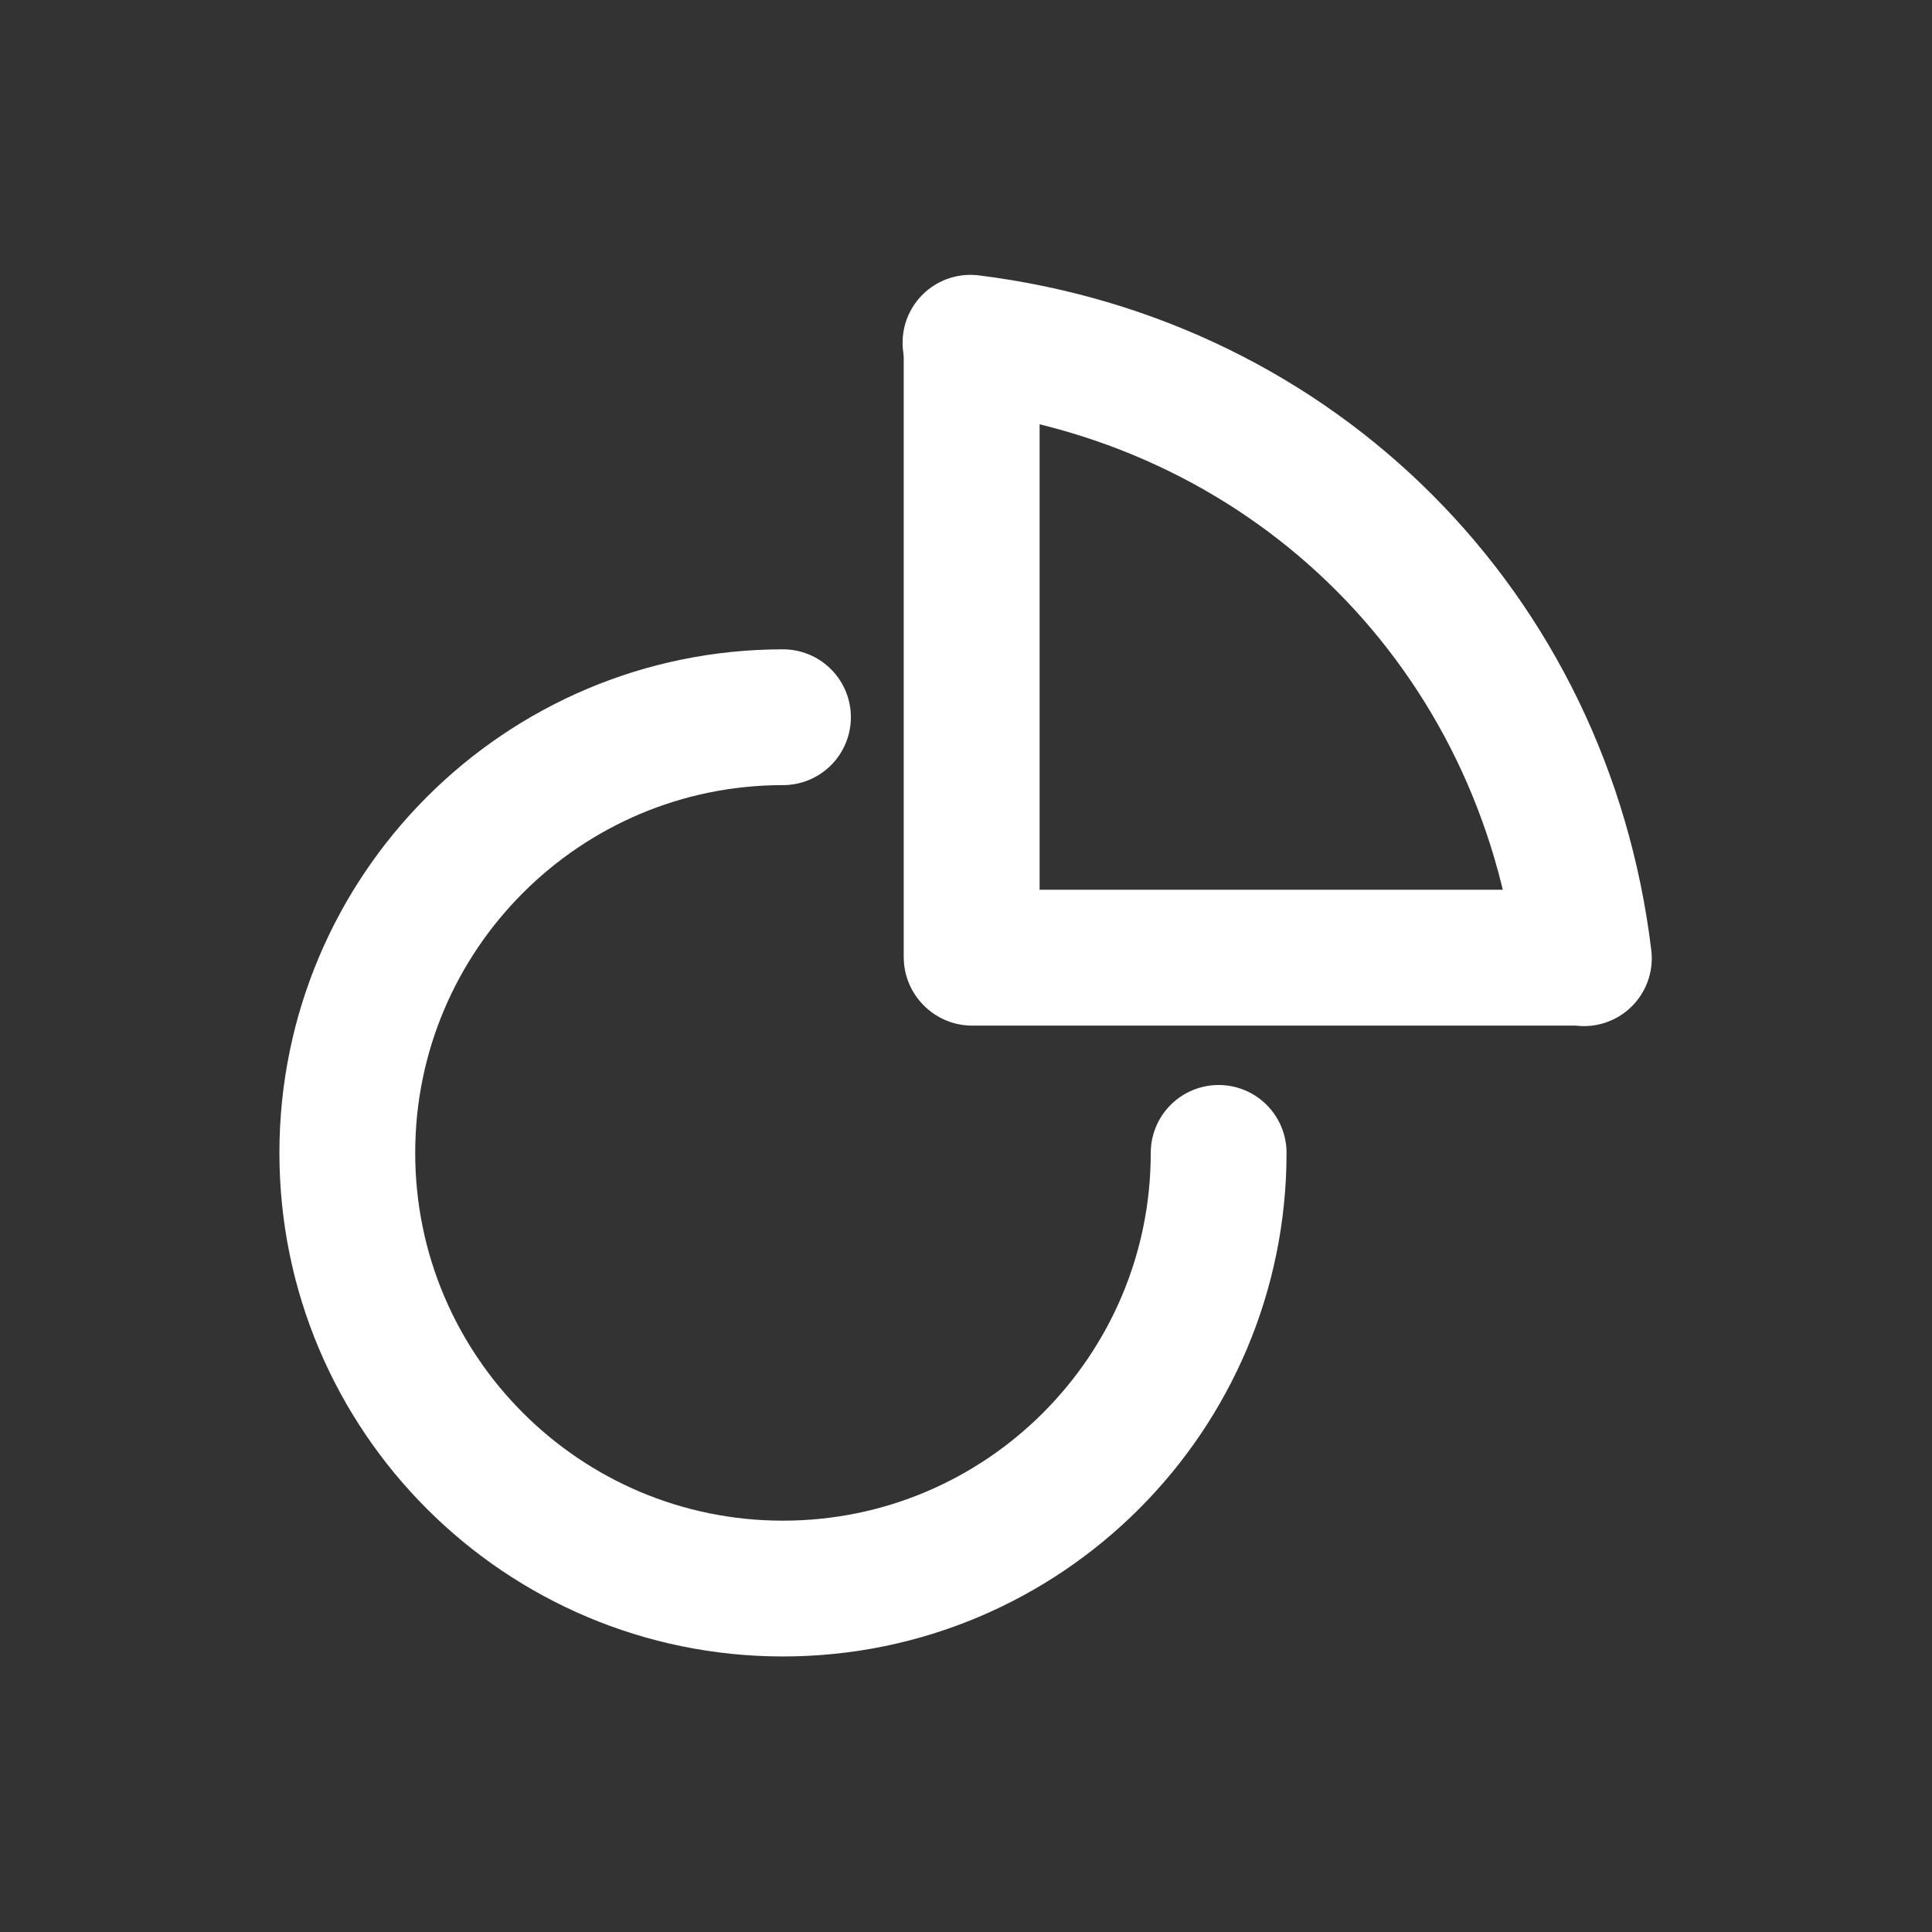 <?xml version="1.0" encoding="UTF-8" standalone="no"?>
<!-- Created with Inkscape (http://www.inkscape.org/) -->
<svg
   xmlns:dc="http://purl.org/dc/elements/1.1/"
   xmlns:cc="http://creativecommons.org/ns#"
   xmlns:rdf="http://www.w3.org/1999/02/22-rdf-syntax-ns#"
   xmlns:svg="http://www.w3.org/2000/svg"
   xmlns="http://www.w3.org/2000/svg"
   xmlns:sodipodi="http://sodipodi.sourceforge.net/DTD/sodipodi-0.dtd"
   xmlns:inkscape="http://www.inkscape.org/namespaces/inkscape"
   width="48"
   height="48"
   id="svg2"
   sodipodi:version="0.32"
   inkscape:version="0.46+devel"
   sodipodi:docname="edit-paste.svg"
   inkscape:output_extension="org.inkscape.output.svg.inkscape"
   inkscape:export-filename="/home/hbons/Desktop/Intel/svn/moblin-ui-docs/in progress/draft visual UI/icons/icons.png"
   inkscape:export-xdpi="60.476192"
   inkscape:export-ydpi="60.476192"
   version="1.0">
  <rect width="100%" height="100%" fill="#333333" stroke="none"/>
  <sodipodi:namedview
     id="base"
     pagecolor="#ffffff"
     bordercolor="#dcdcdc"
     borderopacity="1"
     gridtolerance="10000"
     guidetolerance="10"
     objecttolerance="10"
     inkscape:pageopacity="0"
     inkscape:pageshadow="2"
     inkscape:zoom="1"
     inkscape:cx="190.44535"
     inkscape:cy="-40.765686"
     inkscape:document-units="px"
     inkscape:current-layer="layer1"
     showgrid="false"
     inkscape:window-width="1280"
     inkscape:window-height="750"
     inkscape:window-x="0"
     inkscape:window-y="0"
     inkscape:snap-intersection-line-segments="false"
     inkscape:snap-bbox="true"
     inkscape:snap-nodes="false"
     inkscape:bbox-paths="true"
     inkscape:showpageshadow="false"
     showguides="true"
     inkscape:guide-bbox="true"
     inkscape:bbox-nodes="true"
     inkscape:snap-global="false">
    <inkscape:grid
       enabled="true"
       visible="true"
       id="grid4079"
       type="xygrid"
       empspacing="5" />
    <sodipodi:guide
       id="guide7317"
       position="566.053,854.147"
       orientation="1,0" />
  </sodipodi:namedview>
  <defs
     id="defs4" />
  <g
     style="display:inline"
     id="layer1"
     inkscape:groupmode="layer"
     inkscape:label="Layer 1">
    <g
       id="g5797"
       transform="translate(-6.122,0.604)">
      <path
         style="fill:#ffffff;fill-opacity:1;stroke:none;display:inline"
         d="m 28.575,23.173 c 0,0.934 0.754,1.687 1.688,1.687 0.934,-9e-6 1.688,-0.754 1.688,-1.687 l 0,-14.923 c 0,-0.934 -0.754,-1.656 -1.688,-1.656 -0.934,0 -1.688,0.723 -1.688,1.656 l 0,14.923 z"
         id="path6512"
         sodipodi:nodetypes="csccscc" />
      <path
         sodipodi:open="true"
         sodipodi:end="6.2831853"
         sodipodi:start="1.5707963"
         sodipodi:type="arc"
         style="fill:none;stroke:#ffffff;stroke-width:7.163;stroke-linecap:round;stroke-miterlimit:4;stroke-opacity:1;stroke-dasharray:none;stroke-dashoffset:0;display:inline"
         id="path6131"
         sodipodi:cx="-25.809397"
         sodipodi:cy="179.43886"
         sodipodi:rx="22.98097"
         sodipodi:ry="22.98097"
         d="m -25.809,202.42 c -12.685,0 -22.981,-10.295 -22.981,-22.981 0,-12.685 10.295,-22.981 22.981,-22.981 12.685,0 22.981,10.295 22.981,22.981 0,0 0,0 0,0"
         transform="matrix(0.471,0,0,-0.471,37.731,112.555)" />
      <path
         sodipodi:nodetypes="csccscc"
         id="path6203"
         d="m 30.277,21.501 c -0.934,0 -1.687,0.754 -1.687,1.688 9e-6,0.934 0.754,1.688 1.687,1.688 l 14.923,0 c 0.934,0 1.656,-0.754 1.656,-1.688 0,-0.934 -0.723,-1.688 -1.656,-1.688 l -14.923,0 z"
         style="fill:#ffffff;fill-opacity:1;stroke:none;display:inline" />
      <path
         sodipodi:open="true"
         sodipodi:end="1.4470453"
         sodipodi:start="0.12038575"
         transform="matrix(0.763,0,0,-0.763,47.76,162.222)"
         d="m -2.995,182.199 c -1.287,10.636 -9.346,18.723 -19.978,20.045"
         sodipodi:ry="22.98097"
         sodipodi:rx="22.98097"
         sodipodi:cy="179.43886"
         sodipodi:cx="-25.809397"
         id="path5795"
         style="fill:none;stroke:#ffffff;stroke-width:4.417;stroke-linecap:round;stroke-miterlimit:4;stroke-opacity:1;stroke-dasharray:none;stroke-dashoffset:0;display:inline"
         sodipodi:type="arc" />
    </g>
  </g>
</svg>
